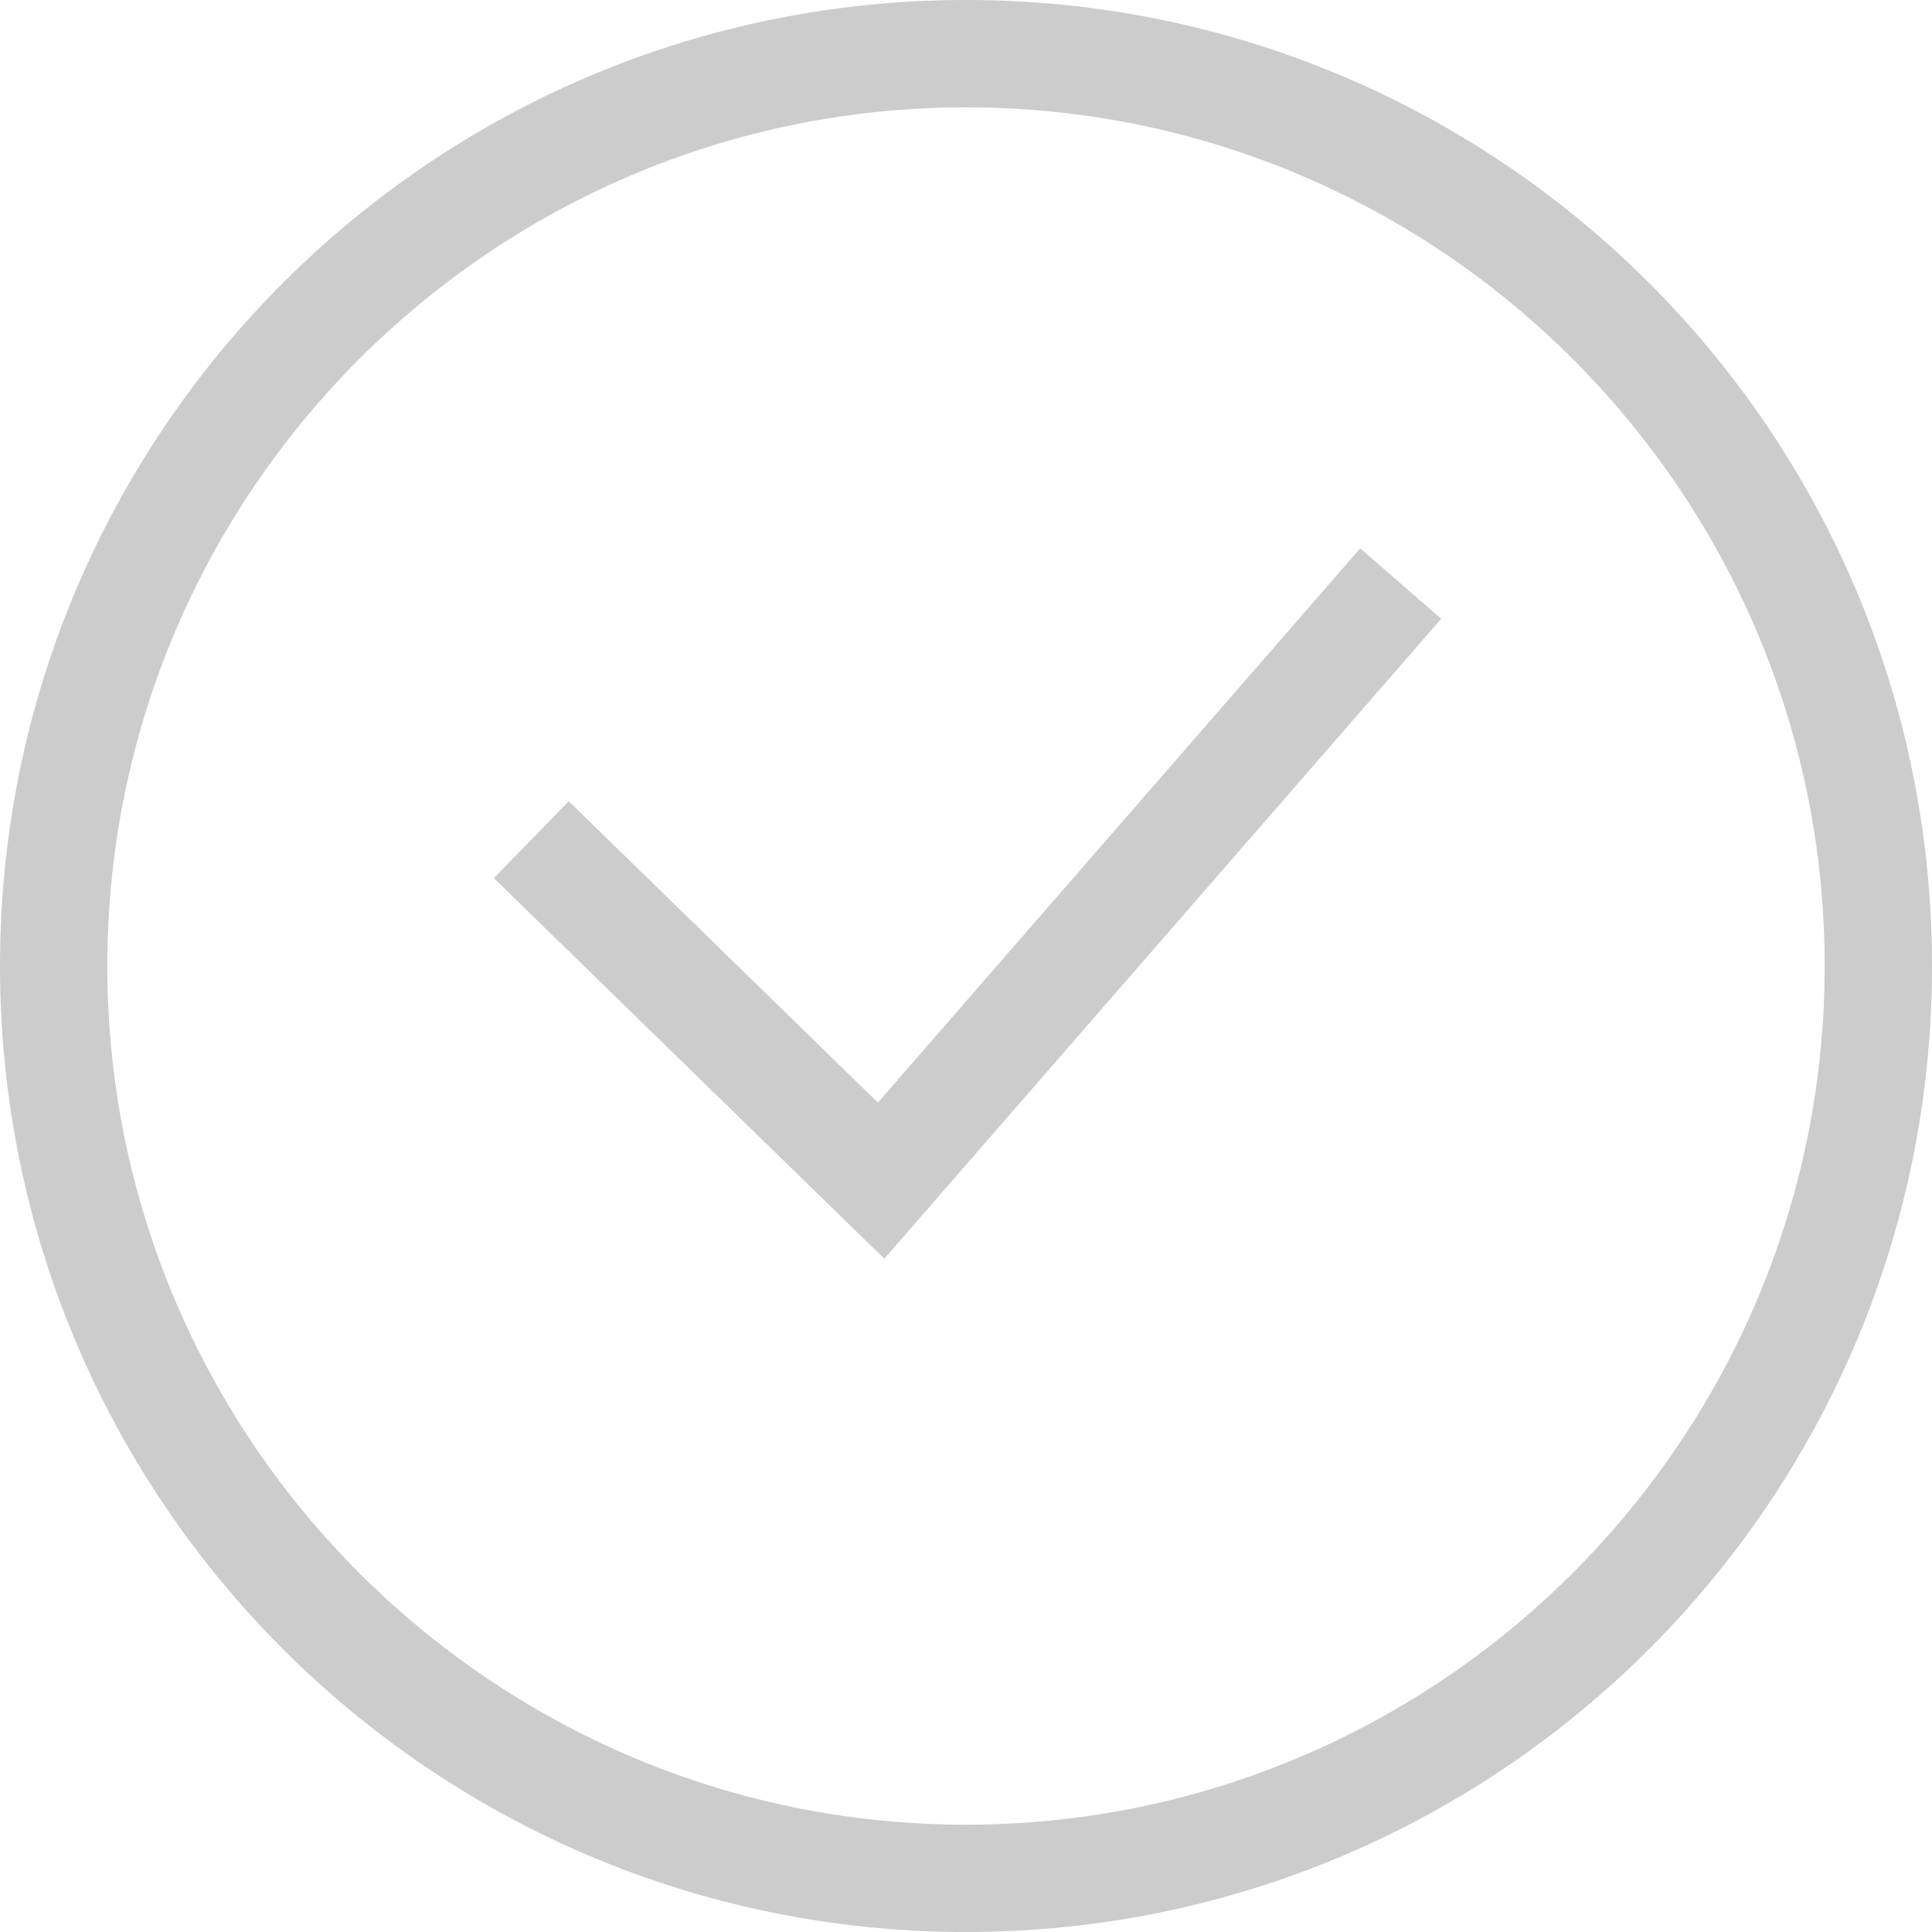 <?xml version="1.0" encoding="utf-8"?>
<!-- Generator: Adobe Illustrator 16.0.0, SVG Export Plug-In . SVG Version: 6.00 Build 0)  -->
<!DOCTYPE svg PUBLIC "-//W3C//DTD SVG 1.1//EN" "http://www.w3.org/Graphics/SVG/1.1/DTD/svg11.dtd">
<svg version="1.1" id="레이어_1" xmlns="http://www.w3.org/2000/svg" xmlns:xlink="http://www.w3.org/1999/xlink" x="0px"
	 y="0px" width="18px" height="18px" viewBox="0 0 18 18" enable-background="new 0 0 18 18" xml:space="preserve">
<g>
	<path fill="#CCCCCC" d="M9,1c4.411,0,8,3.589,8,8s-3.589,8-8,8s-8-3.589-8-8S4.589,1,9,1 M9,0C4.029,0,0,4.029,0,9s4.029,9,9,9
		s9-4.029,9-9S13.971,0,9,0L9,0z"/>
</g>
<polyline fill="none" stroke="#CCCCCC" stroke-miterlimit="10" points="4.95,7.823 8.209,11 13.05,5.437 "/>
<g display="none">
	<circle display="inline" fill="#CCCCCC" cx="9" cy="9" r="9"/>
	<polyline display="inline" fill="none" stroke="#FFFFFF" stroke-miterlimit="10" points="4.95,7.823 8.209,11 13.05,5.437 	"/>
</g>
<g display="none">
	<circle display="inline" fill="#3BADD8" cx="9" cy="9" r="9"/>
	<polyline display="inline" fill="none" stroke="#FFFFFF" stroke-miterlimit="10" points="4.95,7.824 8.209,11 13.05,5.437 	"/>
</g>
</svg>
